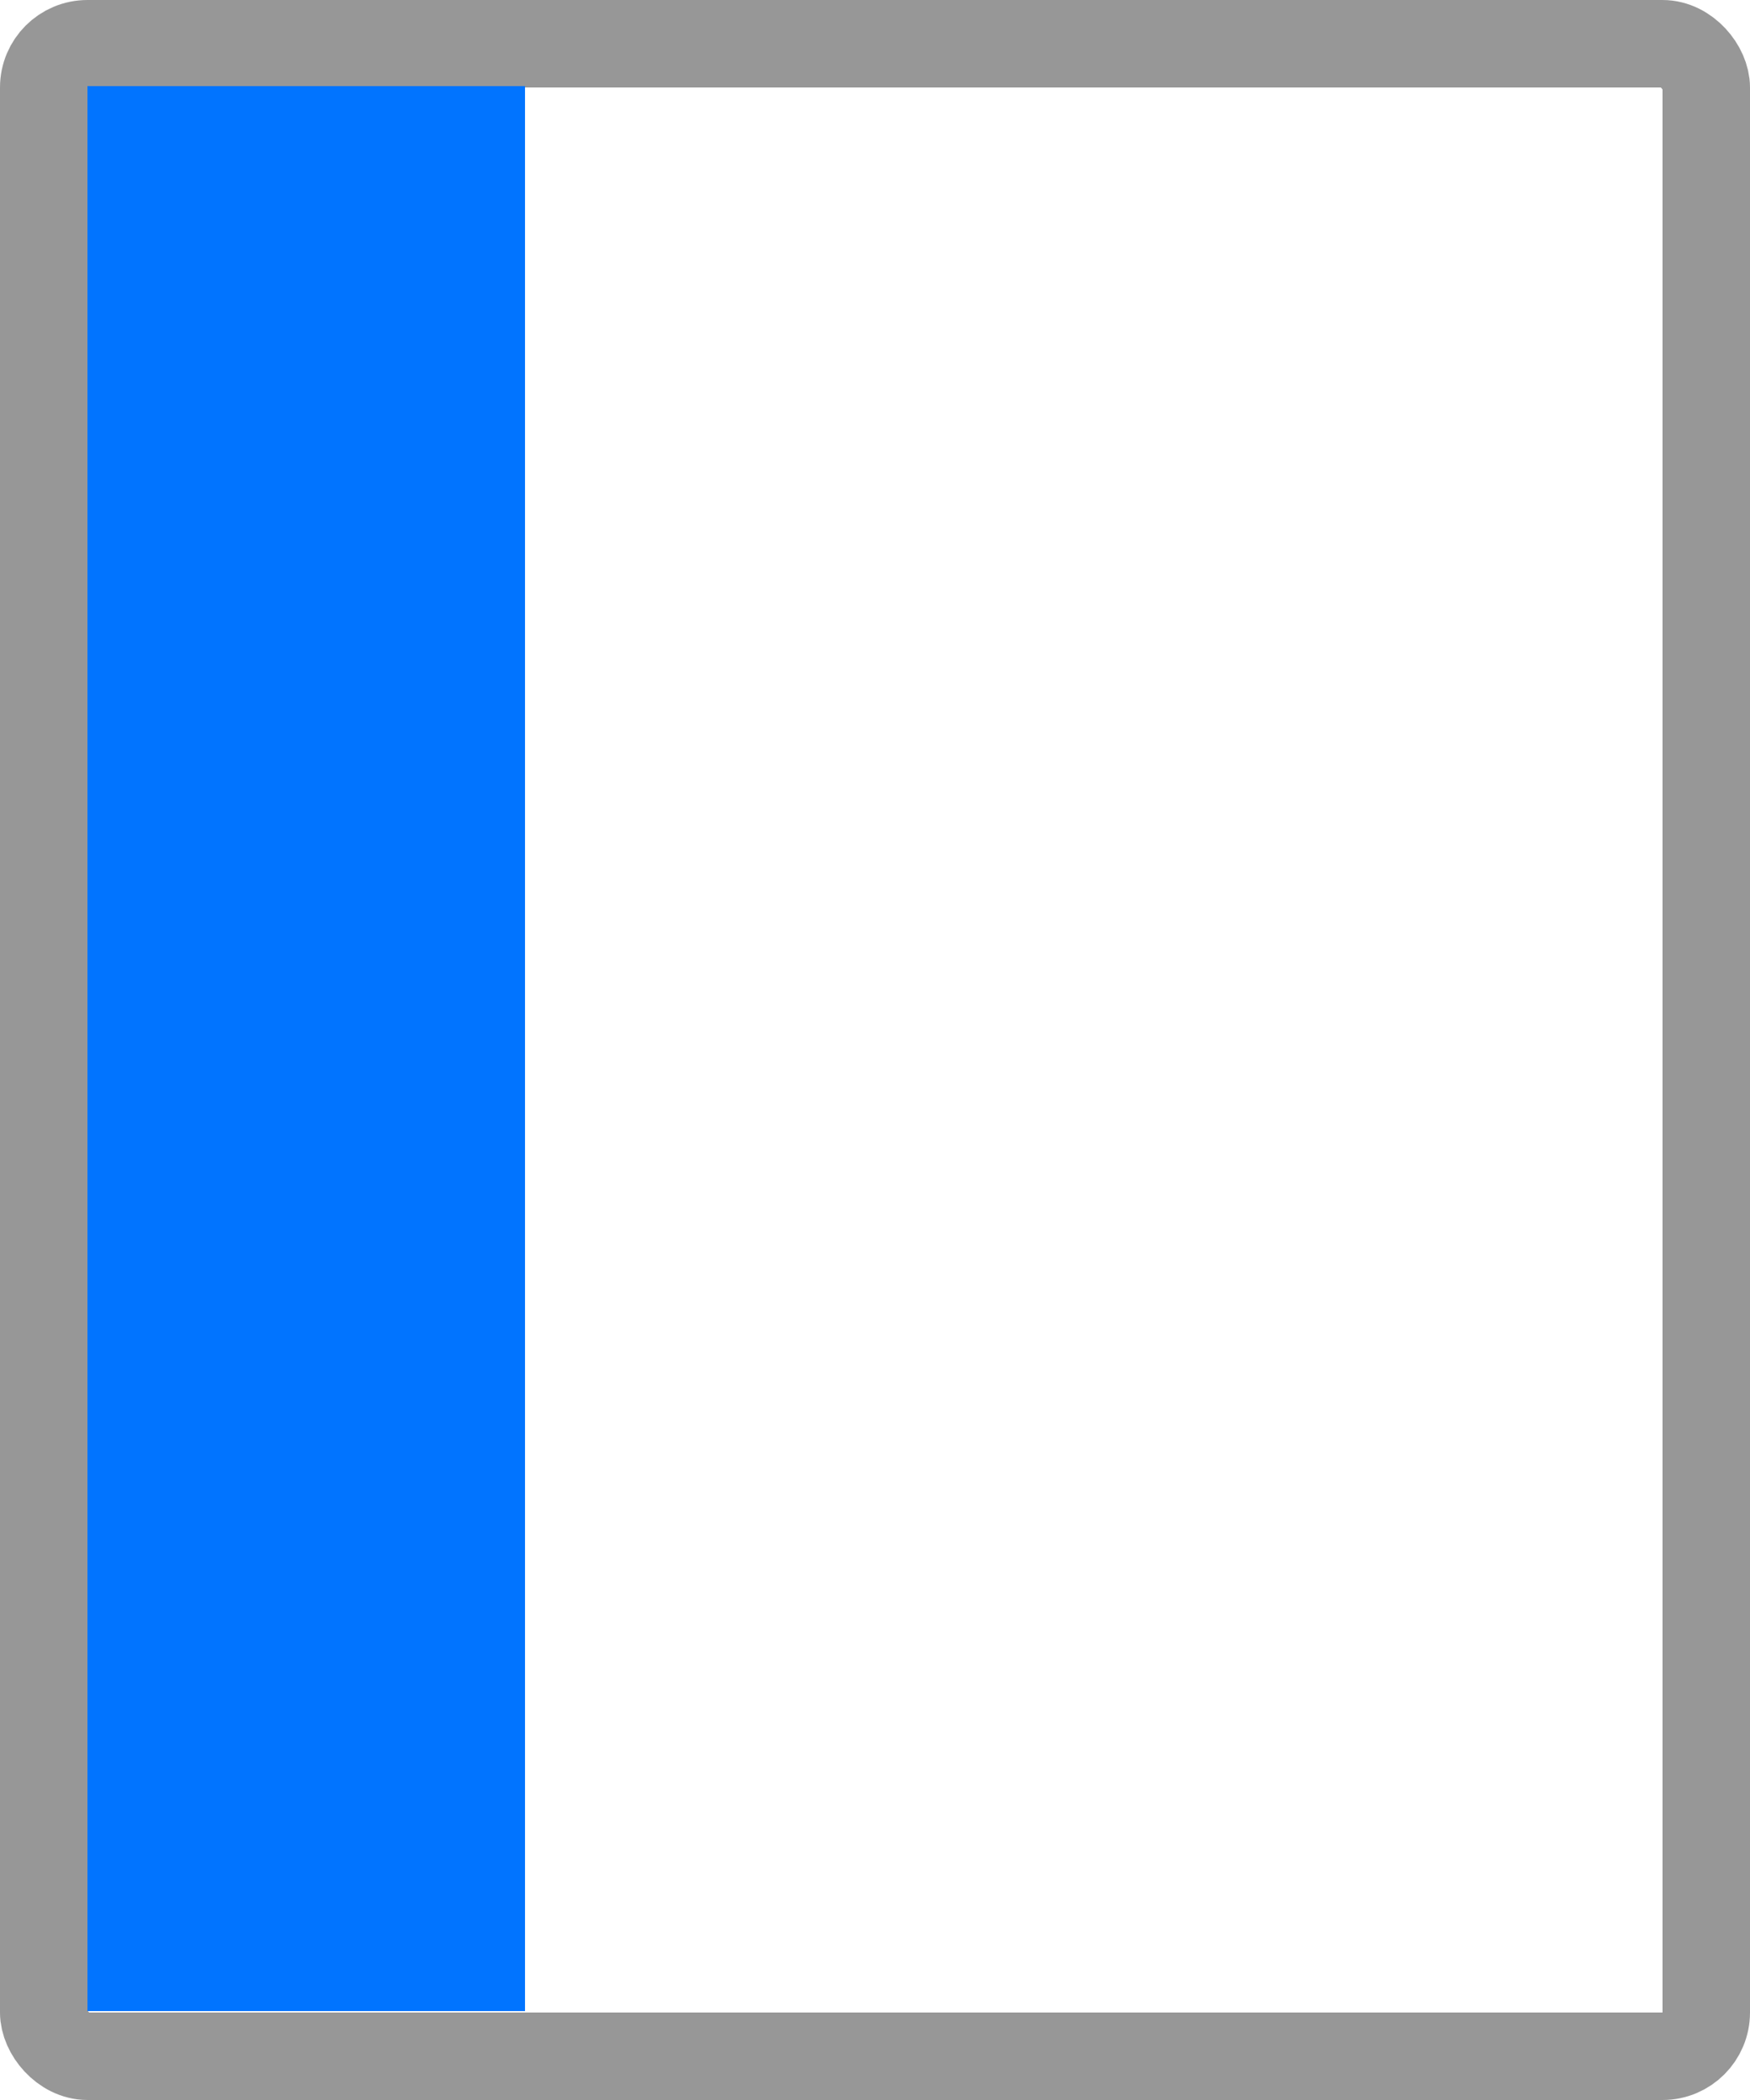 <svg width="20" height="24" viewBox="0 0 20 24" fill="none" xmlns="http://www.w3.org/2000/svg">
<rect x="0.5" y="0.5" width="19" height="23" rx="0.5" stroke="#979797"/>
<line x1="3.5" y1="0.984" x2="3.5" y2="22.984" stroke="#0174FF" stroke-width="5"/>
</svg>

